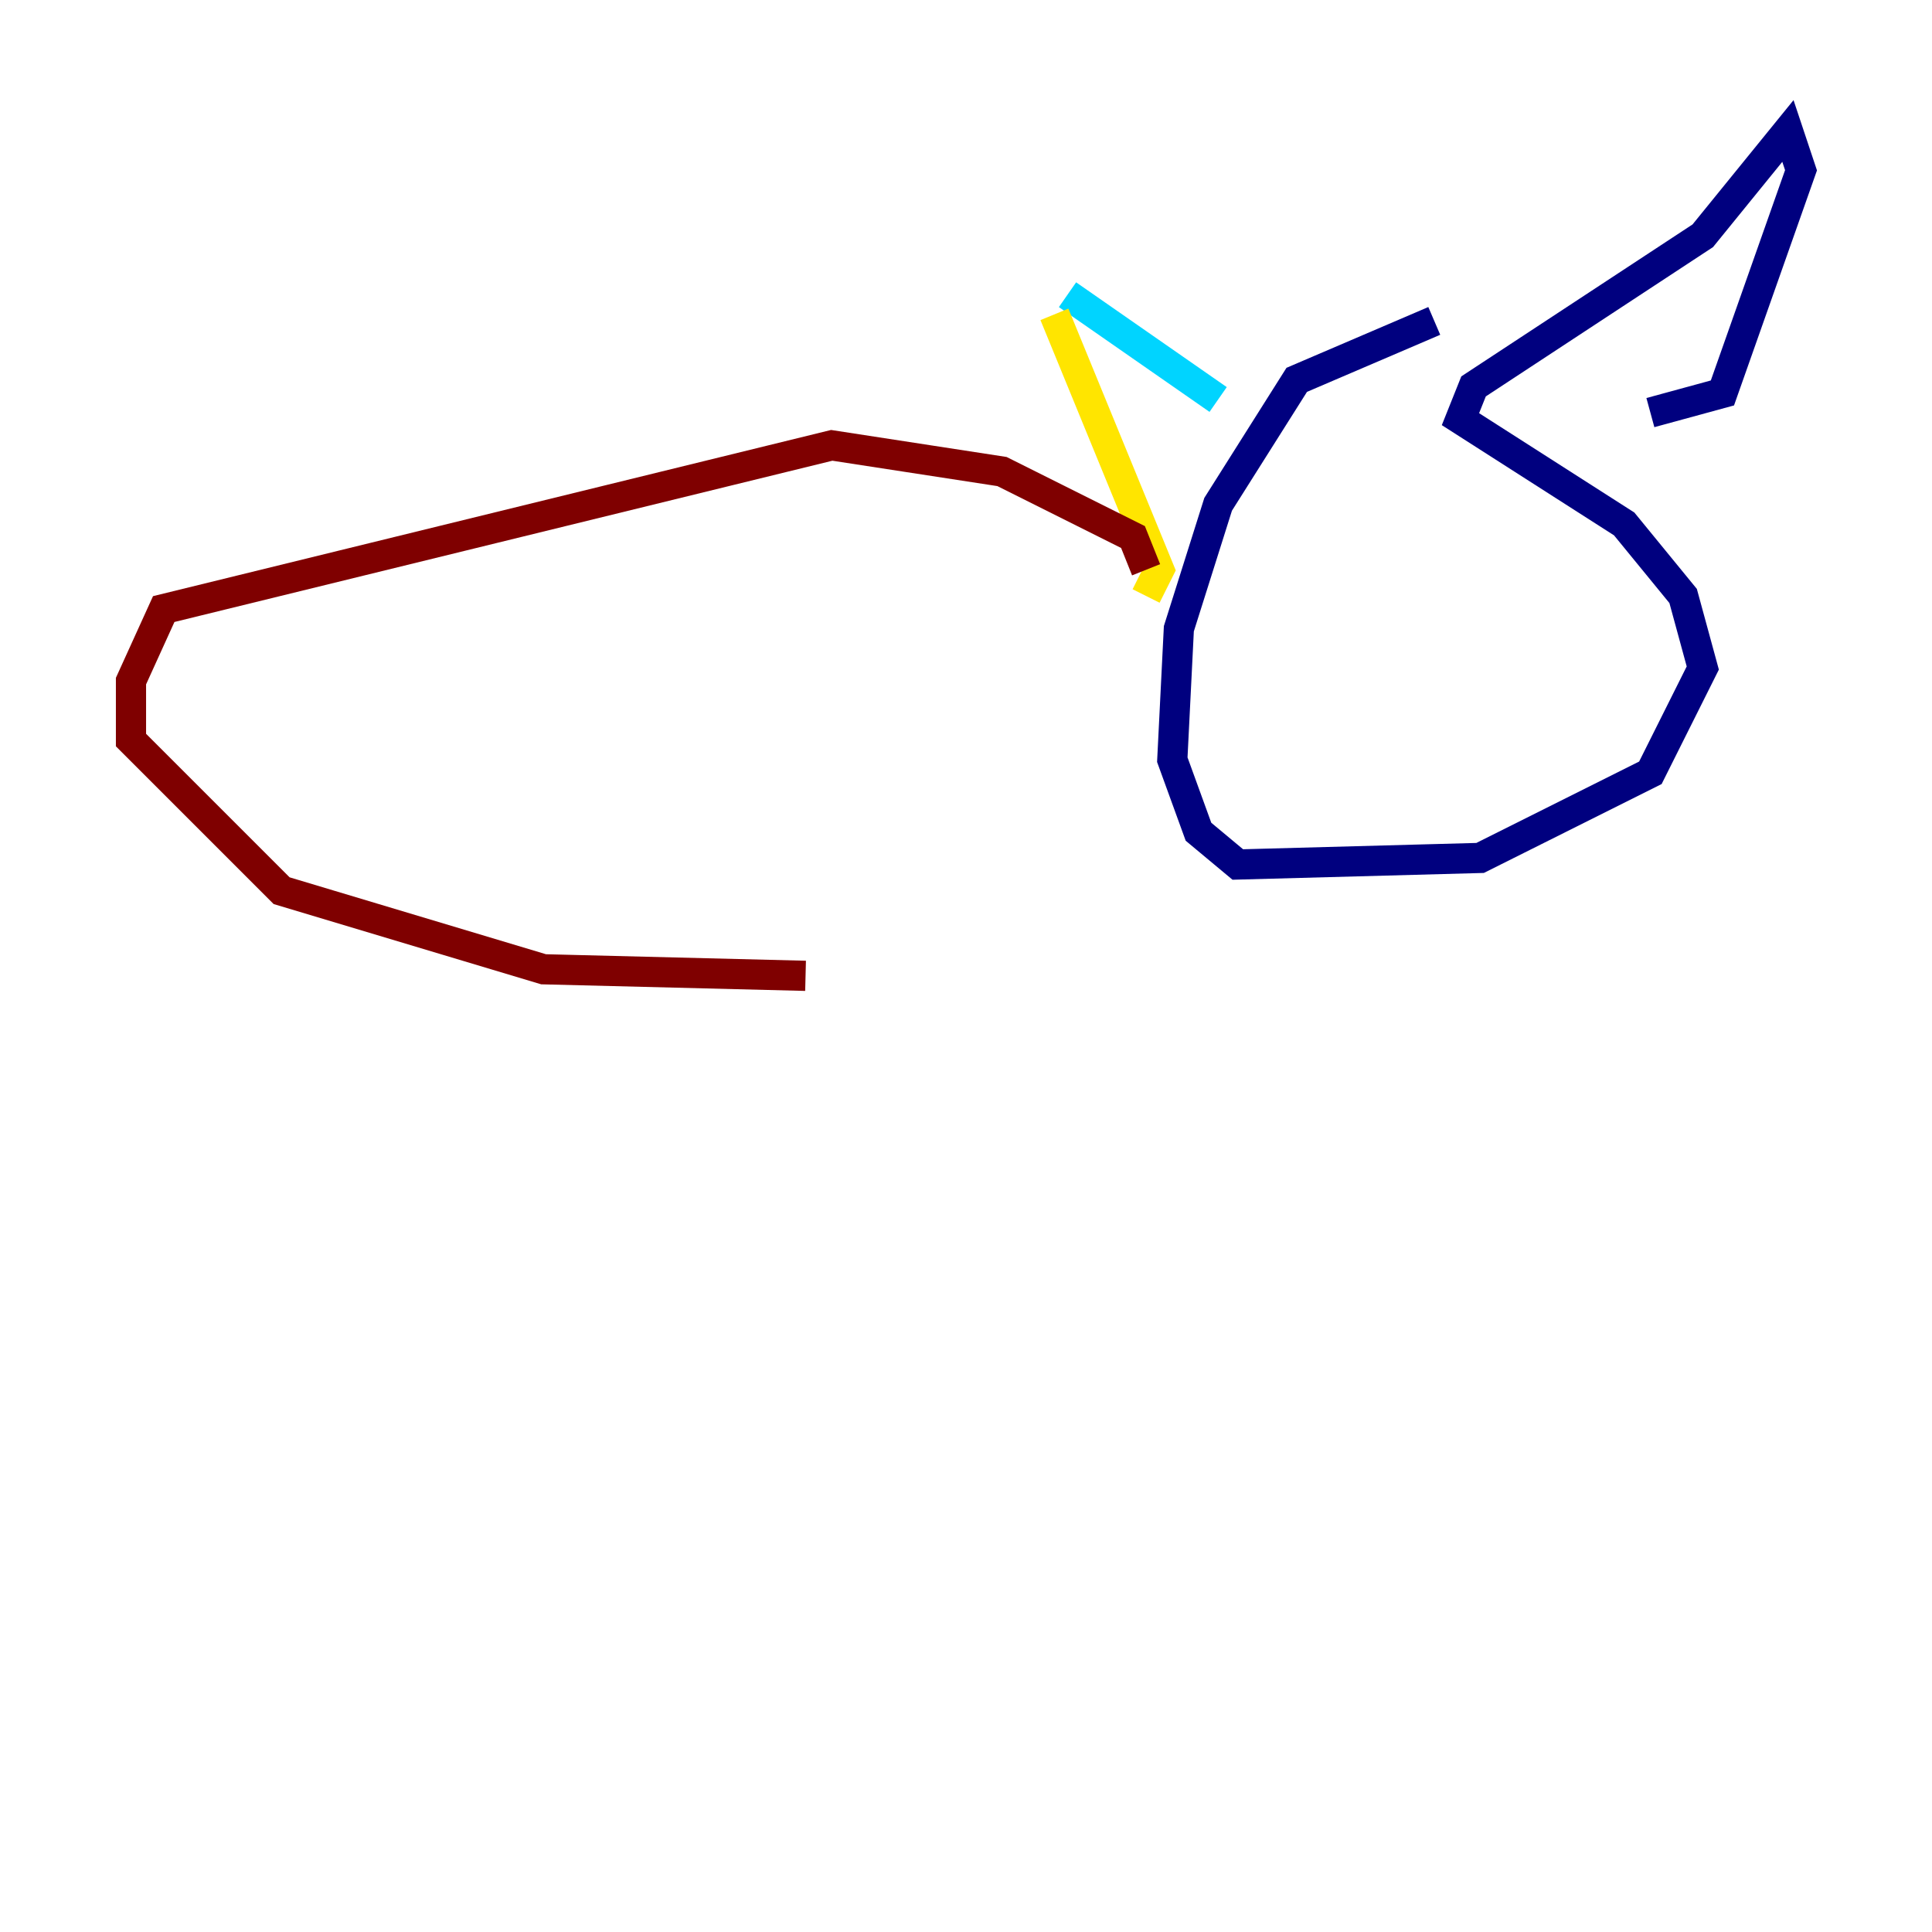 <?xml version="1.0" encoding="utf-8" ?>
<svg baseProfile="tiny" height="128" version="1.2" viewBox="0,0,128,128" width="128" xmlns="http://www.w3.org/2000/svg" xmlns:ev="http://www.w3.org/2001/xml-events" xmlns:xlink="http://www.w3.org/1999/xlink"><defs /><polyline fill="none" points="95.024,21.261 85.912,25.166 80.705,33.41 78.102,41.654 77.668,50.332 79.403,55.105 82.007,57.275 98.061,56.841 109.342,51.2 112.814,44.258 111.512,39.485 107.607,34.712 96.759,27.77 97.627,25.6 112.814,15.62 118.454,8.678 119.322,11.281 114.115,26.034 109.342,27.336" stroke="#00007f" stroke-width="2" /><polyline fill="none" points="80.705,26.468 70.725,19.525" stroke="#00d4ff" stroke-width="2" /><polyline fill="none" points="69.858,20.827 76.8,37.749 75.932,39.485" stroke="#ffe500" stroke-width="2" /><polyline fill="none" points="75.932,37.749 75.064,35.58 66.386,31.241 55.105,29.505 10.848,40.352 8.678,45.125 8.678,49.031 18.658,59.01 36.014,64.217 53.37,64.651" stroke="#7f0000" stroke-width="2" /></svg>